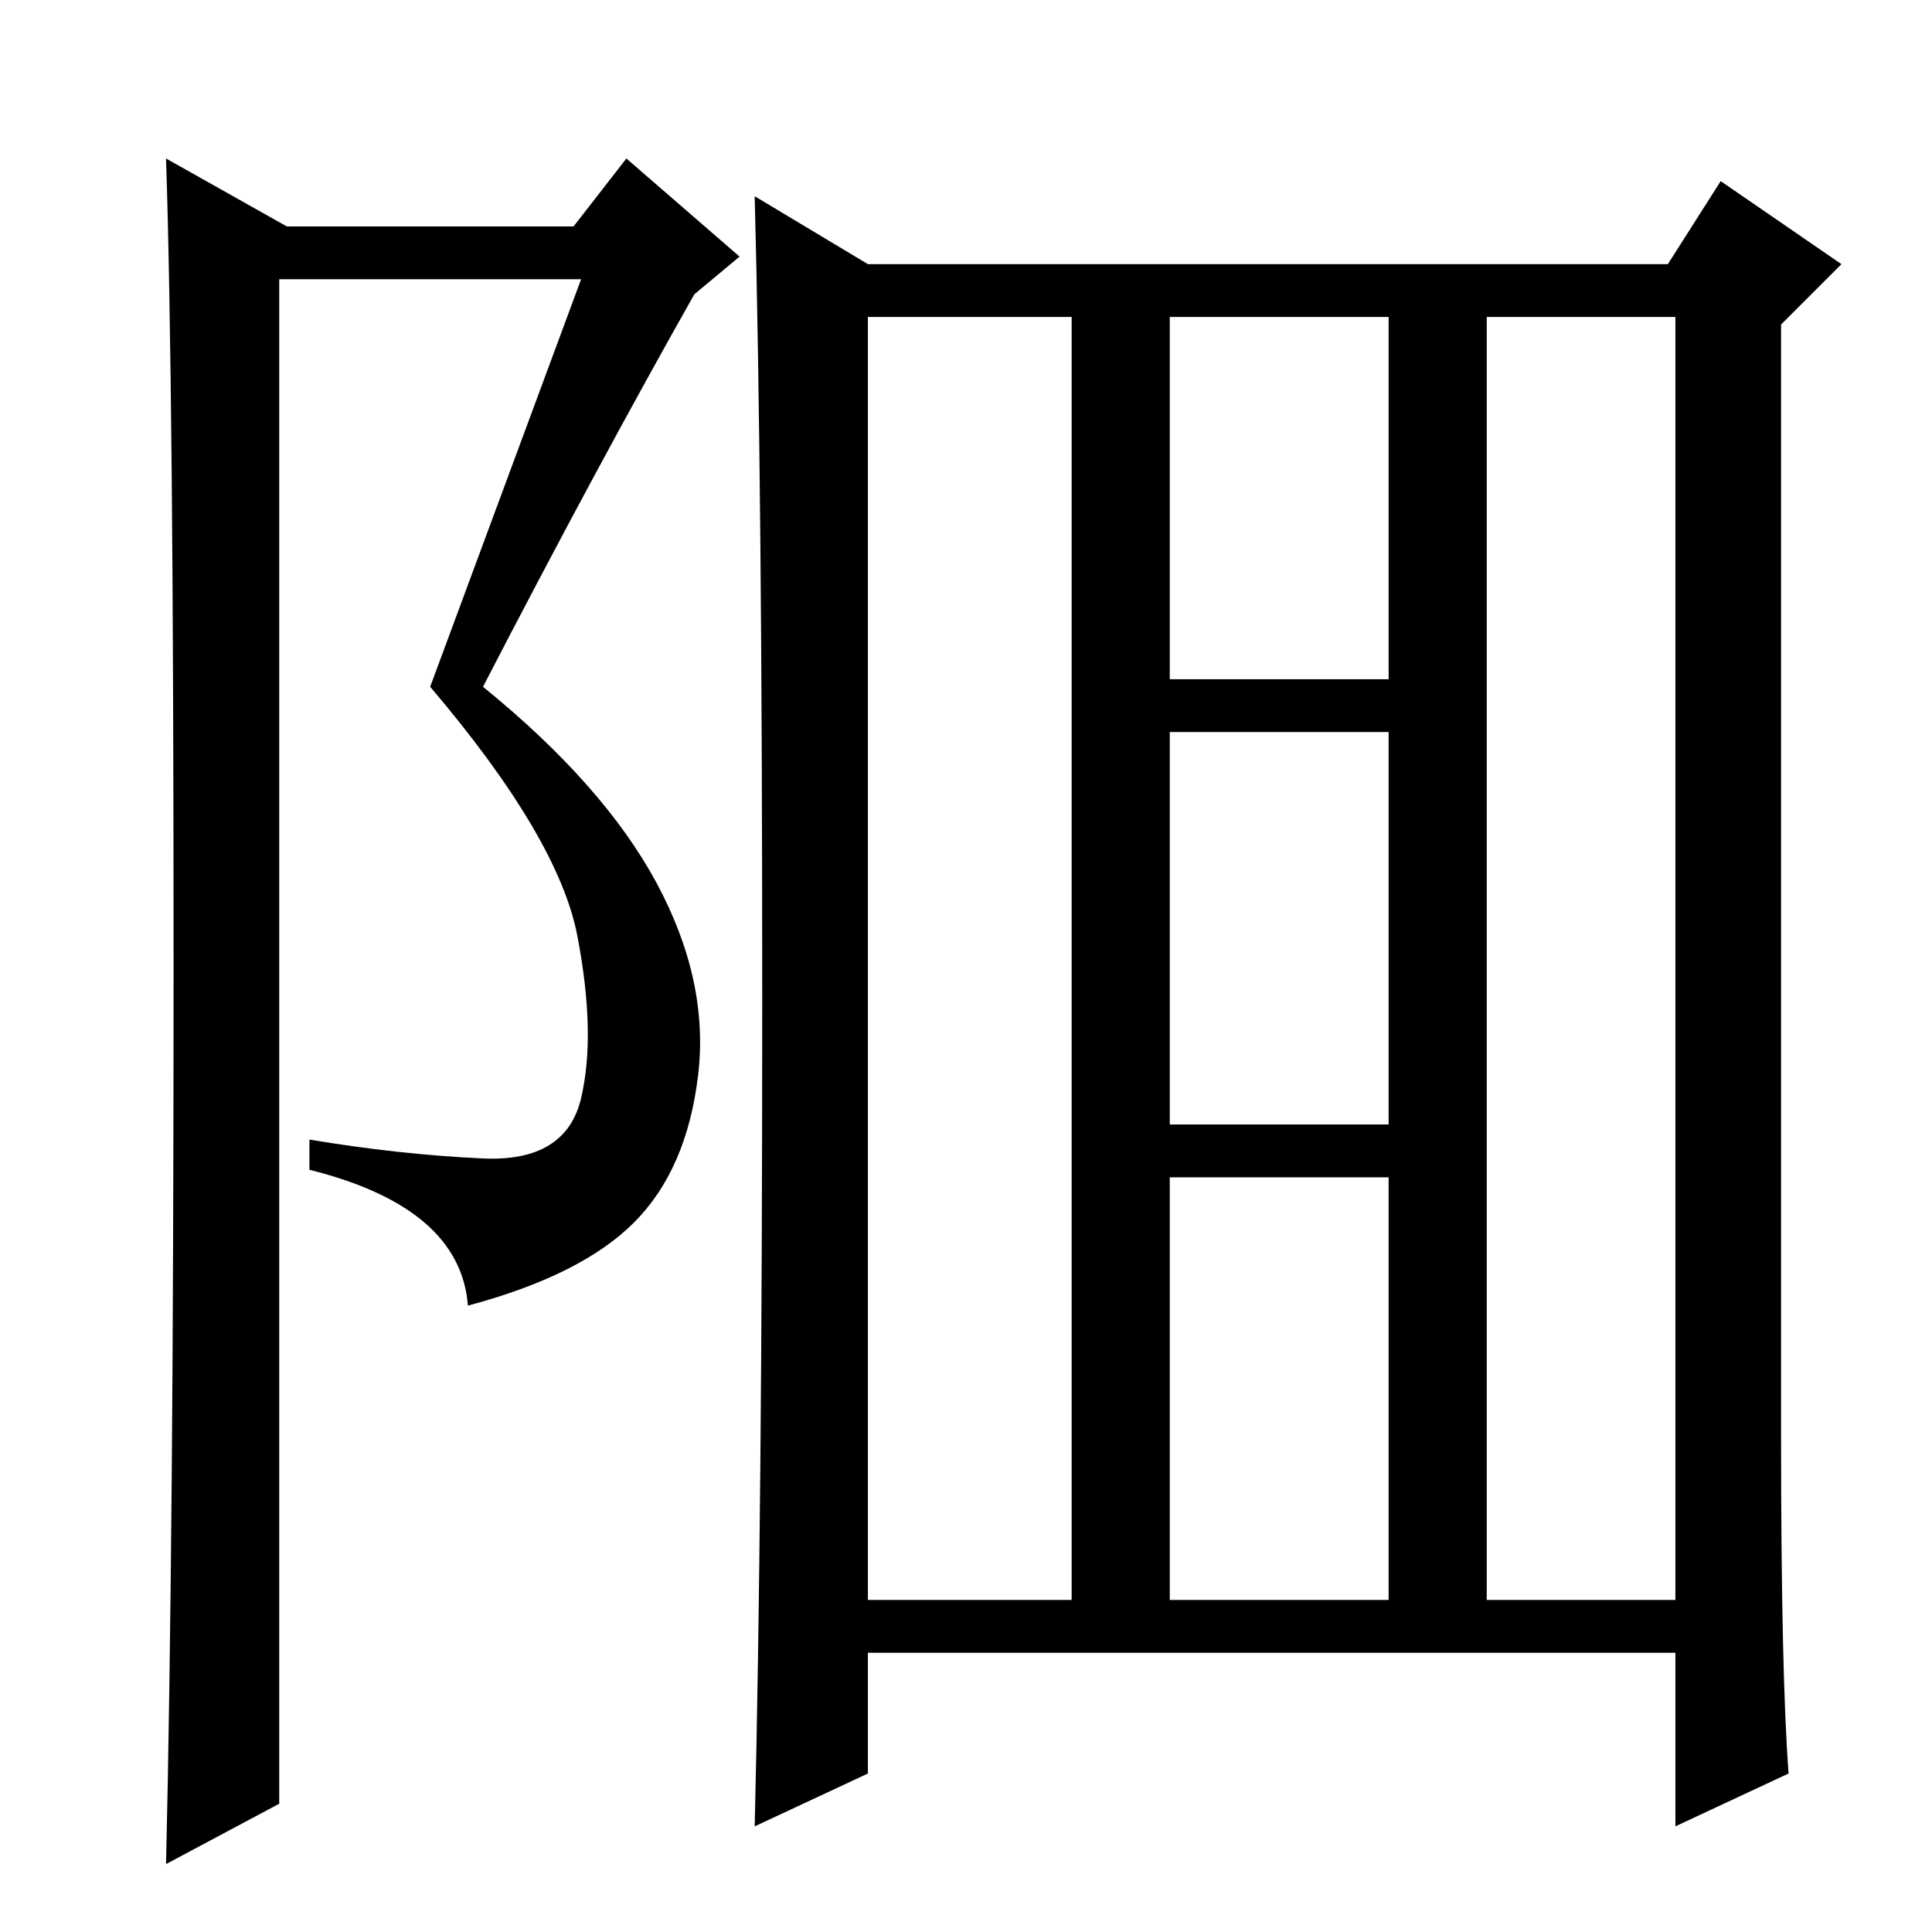 <?xml version="1.0" standalone="no"?>
<!DOCTYPE svg PUBLIC "-//W3C//DTD SVG 1.1//EN" "http://www.w3.org/Graphics/SVG/1.1/DTD/svg11.dtd" >
<svg xmlns="http://www.w3.org/2000/svg" xmlns:xlink="http://www.w3.org/1999/xlink" version="1.1" viewBox="0 -36 256 256">
  <g transform="matrix(1 0 0 -1 0 220)">
   <path fill="currentColor"
d="M155 44h29v56h-29v-56zM221 221l7 11l16 -11l-8 -8v-147q0 -32 1 -45l-15 -7v23h-107v-16l-15 -7q1 41 1 109.5t-1 106.5l15 -9h106zM115 44h27v170h-27v-170zM197 44h25v170h-25v-170zM155 166h29v48h-29v-48zM155 107h29v52h-29v-52zM22 9q1 42 1 119t-1 107l16 -9h38
l7 9l15 -13l-6 -5q-13 -23 -28 -52q16 -13 23 -26t5.5 -25.5t-8.5 -19.5t-22 -11q-1 13 -21 18v4q12 -2 23 -2.5t13 8t-0.5 21.5t-19.5 33l20 54h-40v-202z" />
  </g>

</svg>
